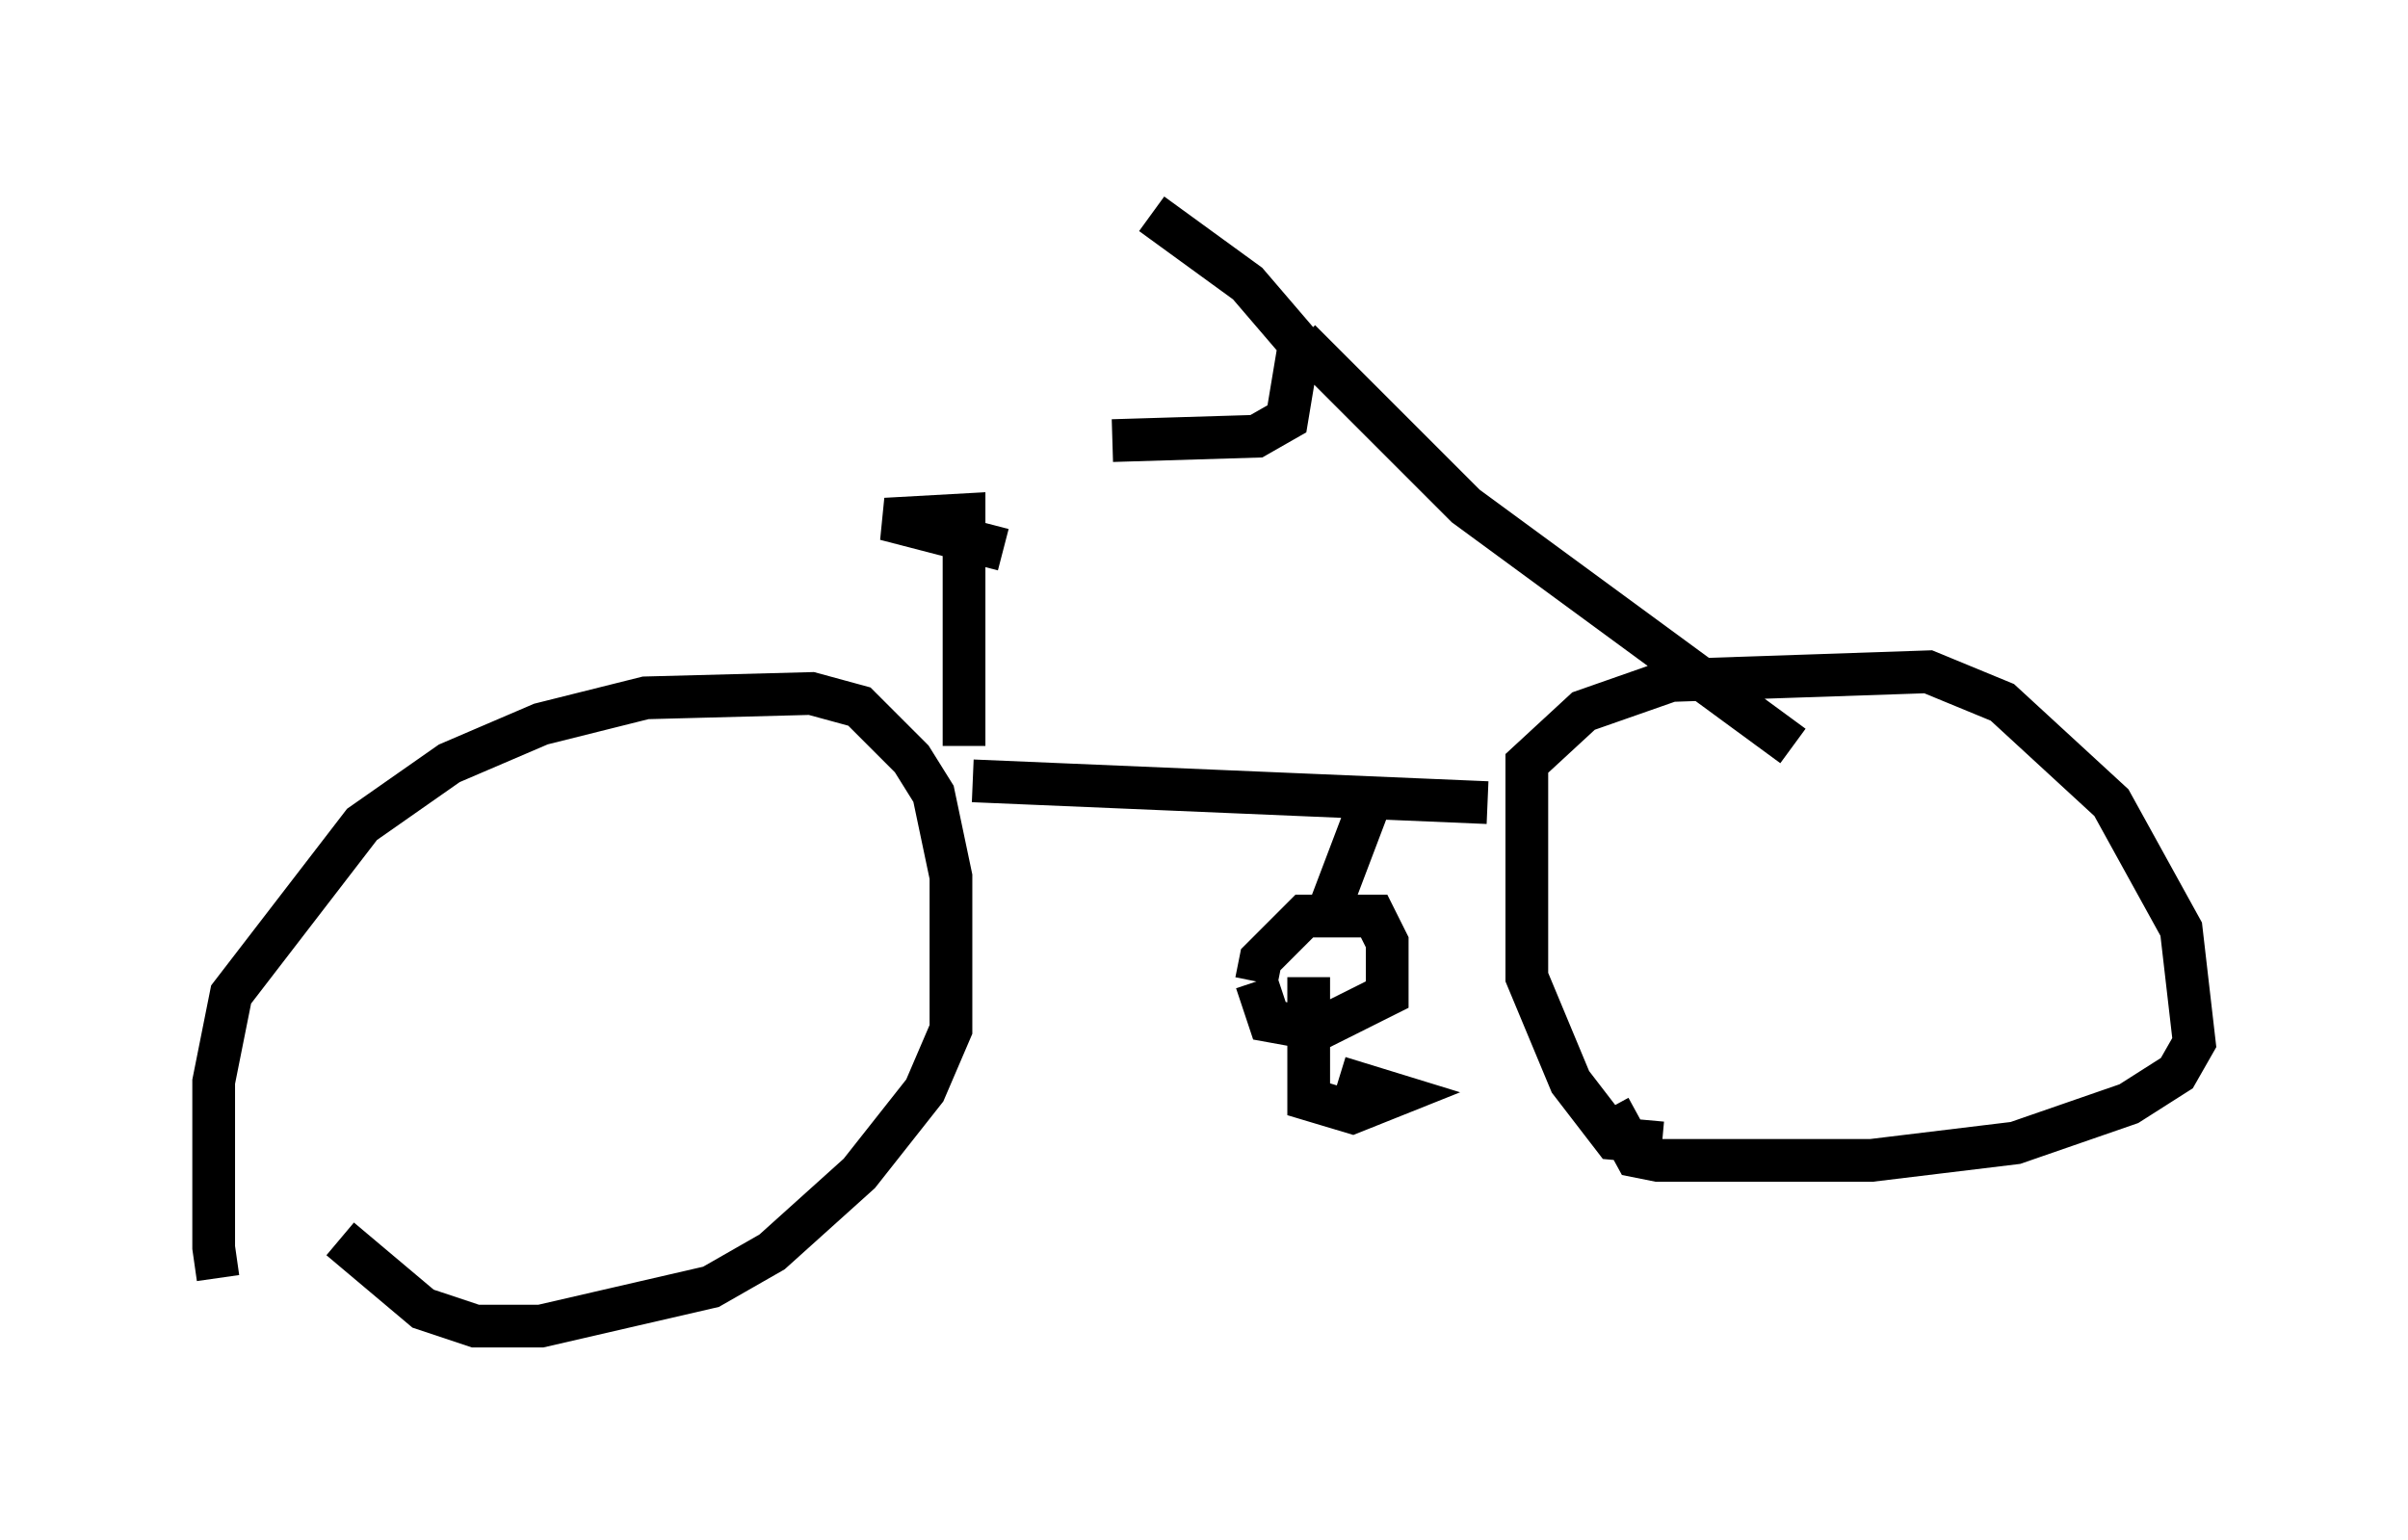 <?xml version="1.0" encoding="utf-8" ?>
<svg baseProfile="full" height="36.032" version="1.1" width="56.346" xmlns="http://www.w3.org/2000/svg" xmlns:ev="http://www.w3.org/2001/xml-events" xmlns:xlink="http://www.w3.org/1999/xlink"><defs /><rect fill="white" height="36.032" width="56.346" x="0" y="0" /><path d="M6.225, 31.032 m-1.123, -1.123 l-0.102, -0.715 0.0, -3.879 l0.408, -2.042 3.063, -3.981 l2.042, -1.429 2.144, -0.919 l2.45, -0.613 3.879, -0.102 l1.123, 0.306 1.225, 1.225 l0.51, 0.817 0.408, 1.94 l0.0, 3.573 -0.613, 1.429 l-1.531, 1.94 -2.042, 1.838 l-1.429, 0.817 -3.981, 0.919 l-1.531, 0.0 -1.225, -0.408 l-1.94, -1.633 m14.802, -10.719 l12.046, 0.51 m-2.756, 0.0 l-1.123, 2.96 m-1.531, 1.225 l0.102, -0.51 1.021, -1.021 l1.633, 0.0 0.306, 0.613 l0.0, 1.225 -1.633, 0.817 l-1.123, -0.204 -0.306, -0.919 m1.225, -0.102 l0.0, 2.858 1.021, 0.306 l1.021, -0.408 -1.327, -0.408 m7.554, 1.531 l-1.123, -0.102 -1.021, -1.327 l-1.021, -2.45 0.0, -5.002 l1.327, -1.225 2.042, -0.715 l6.023, -0.204 1.735, 0.715 l2.552, 2.348 1.633, 2.96 l0.306, 2.654 -0.408, 0.715 l-1.123, 0.715 -2.654, 0.919 l-3.369, 0.408 -5.002, 0.0 l-0.51, -0.102 -0.613, -1.123 m4.288, -8.473 l-7.656, -5.615 -3.879, -3.879 m0.0, 0.0 l-0.306, 1.838 -0.715, 0.408 l-3.369, 0.102 m4.39, -2.246 l-1.225, -1.429 -2.246, -1.633 m-4.39, 12.454 l0.0, -5.41 -1.838, 0.102 l2.756, 0.715 " fill="none" stroke="black" stroke-width="1" /></svg>
